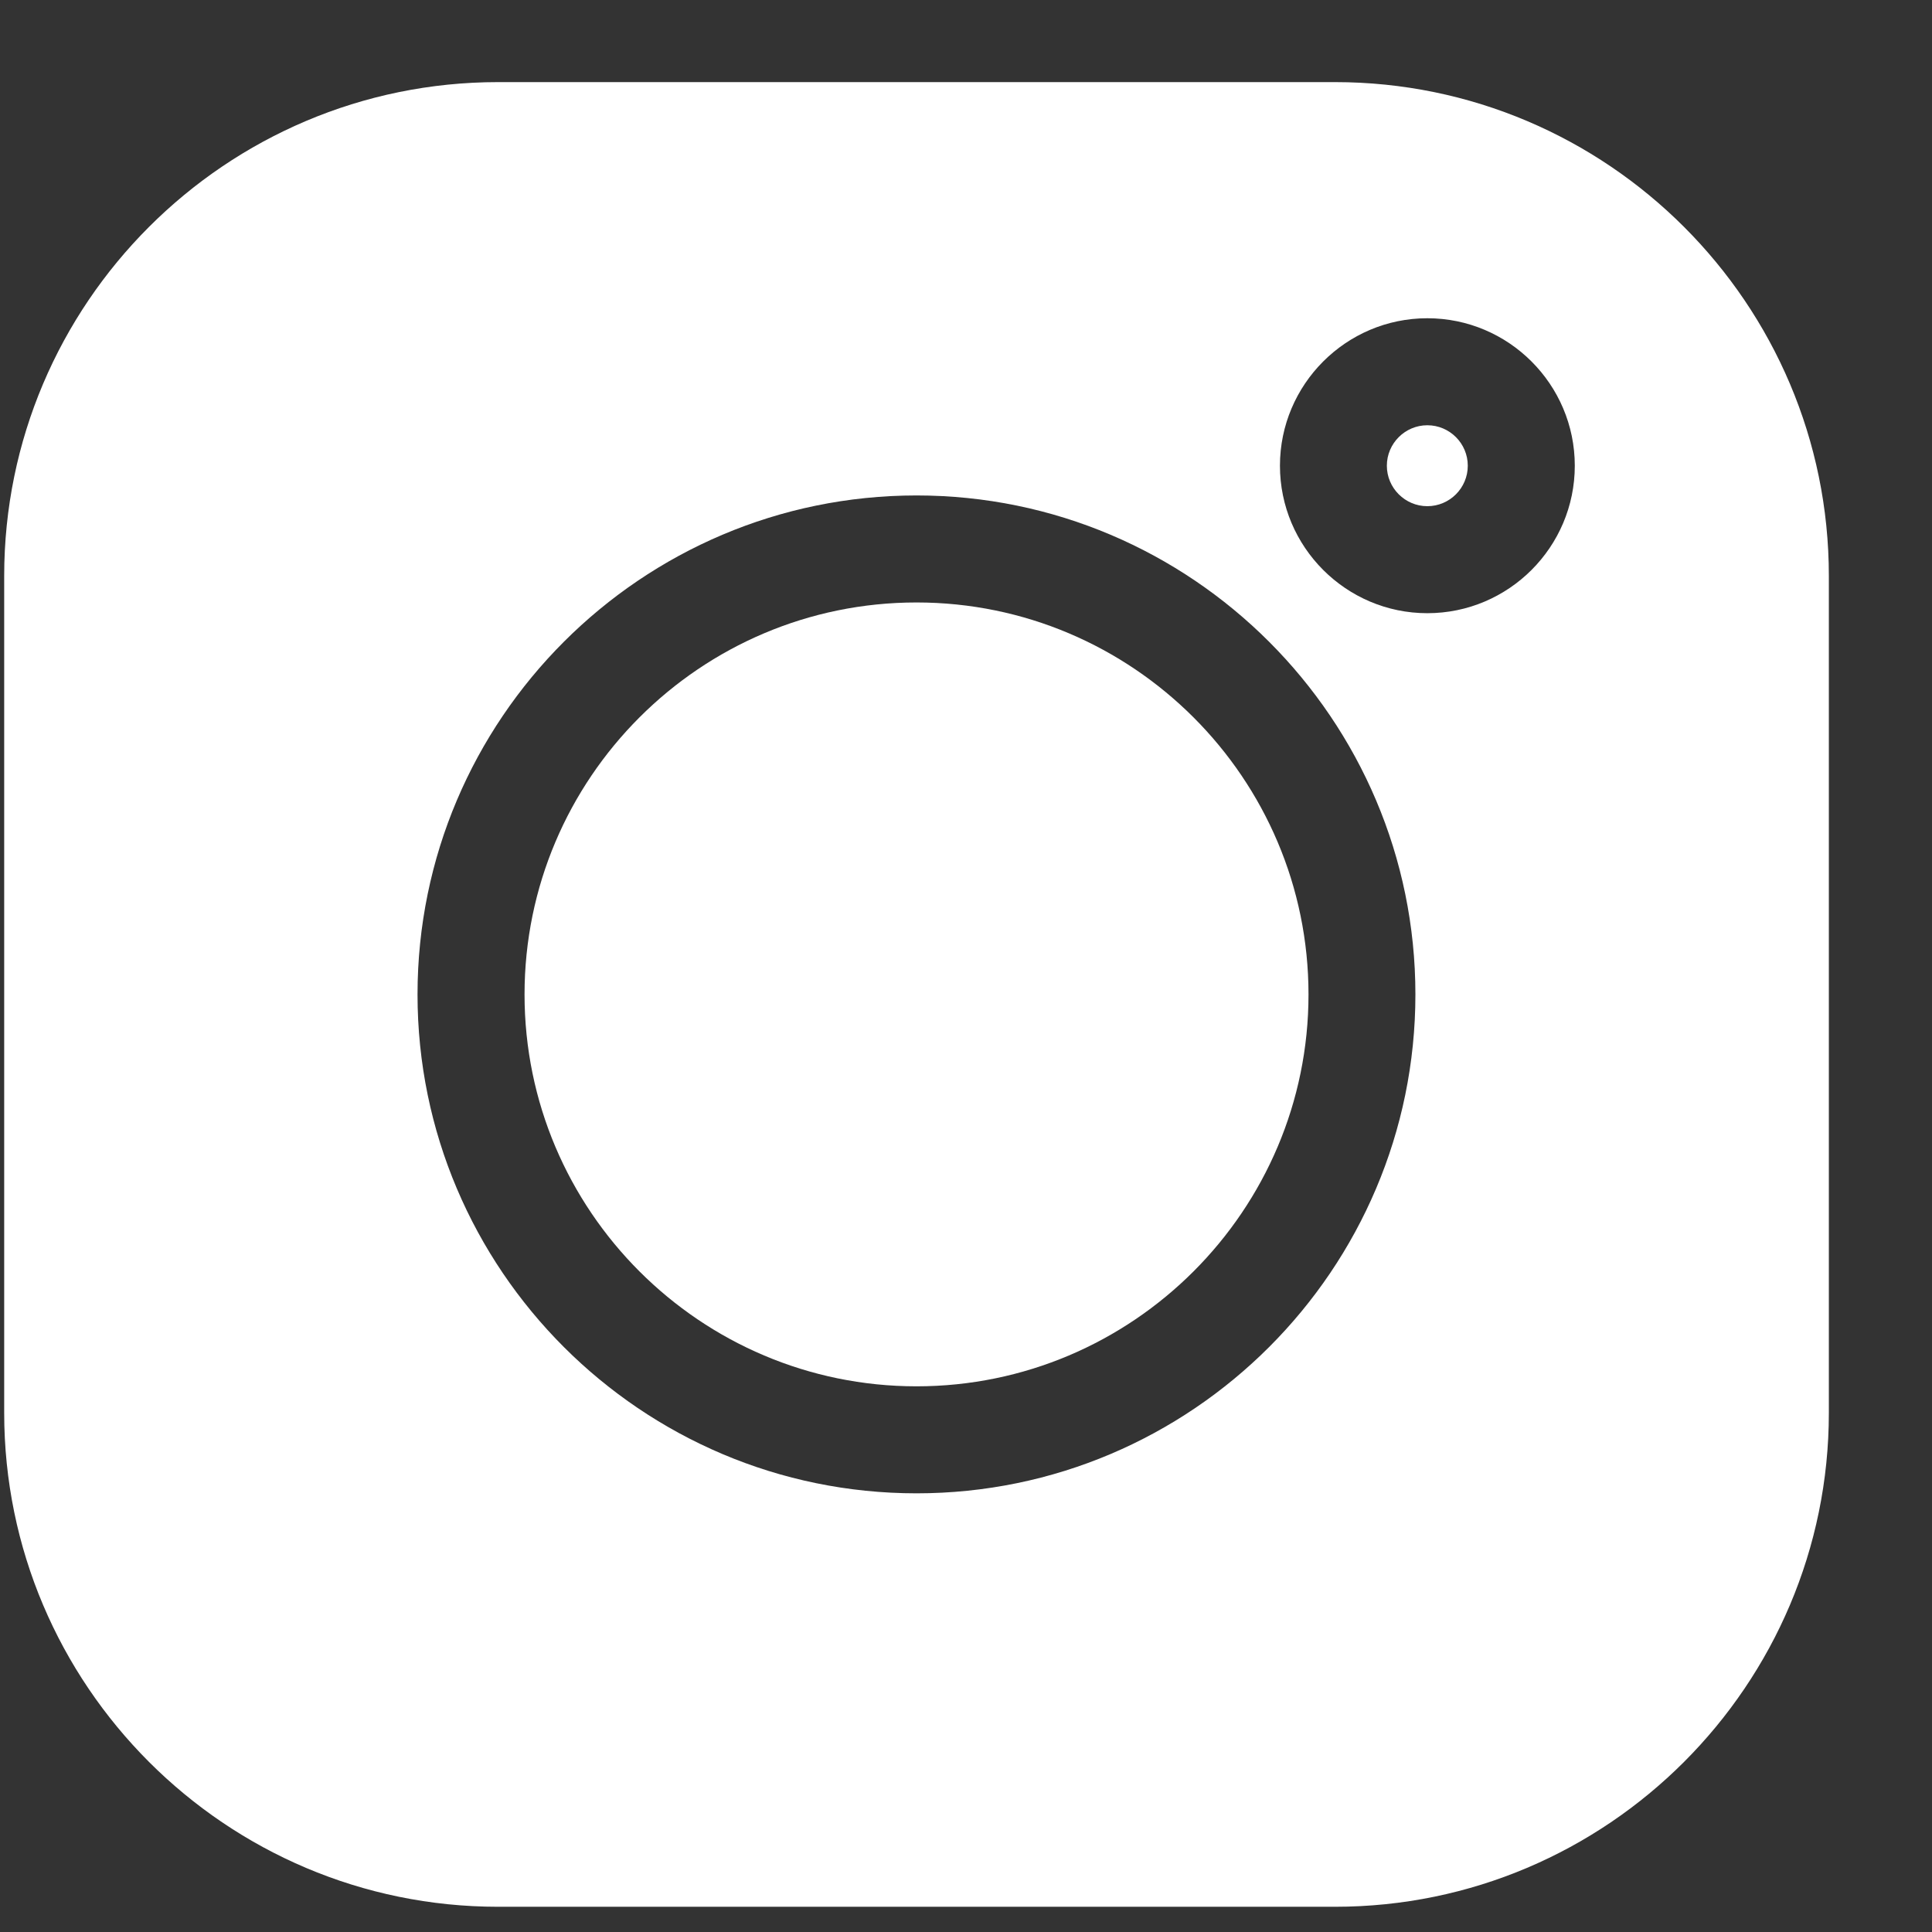 <svg width="18" height="18" viewBox="0 0 18 18" fill="none" xmlns="http://www.w3.org/2000/svg">
<rect x="0" y="0" width="18" height="18" fill="#333333" stroke="none"/>
<g clip-path="url(#clip0)">
<path d="M12.437 0.765H4.641C2.103 0.765 0.039 2.829 0.039 5.366V13.163C0.039 15.7 2.103 17.765 4.641 17.765H12.437C14.975 17.765 17.039 15.7 17.039 13.163V5.366C17.039 2.829 14.975 0.765 12.437 0.765V0.765ZM8.539 13.913C5.976 13.913 3.89 11.828 3.89 9.265C3.89 6.702 5.976 4.616 8.539 4.616C11.102 4.616 13.187 6.702 13.187 9.265C13.187 11.828 11.102 13.913 8.539 13.913ZM13.298 5.713C12.541 5.713 11.925 5.096 11.925 4.339C11.925 3.582 12.541 2.965 13.298 2.965C14.056 2.965 14.672 3.582 14.672 4.339C14.672 5.096 14.056 5.713 13.298 5.713Z" fill="white"/>
<path d="M8.539 5.613C6.525 5.613 4.887 7.251 4.887 9.265C4.887 11.278 6.525 12.916 8.539 12.916C10.552 12.916 12.191 11.278 12.191 9.265C12.191 7.251 10.552 5.613 8.539 5.613Z" fill="white"/>
<path d="M13.298 3.962C13.091 3.962 12.921 4.131 12.921 4.339C12.921 4.547 13.091 4.716 13.298 4.716C13.506 4.716 13.675 4.547 13.675 4.339C13.675 4.131 13.506 3.962 13.298 3.962Z" fill="white"/>
</g>
<defs>
<clipPath id="clip0">
<rect width="17" height="17" fill="white" transform="translate(0.039 0.765)"/>
</clipPath>
</defs>
</svg>
